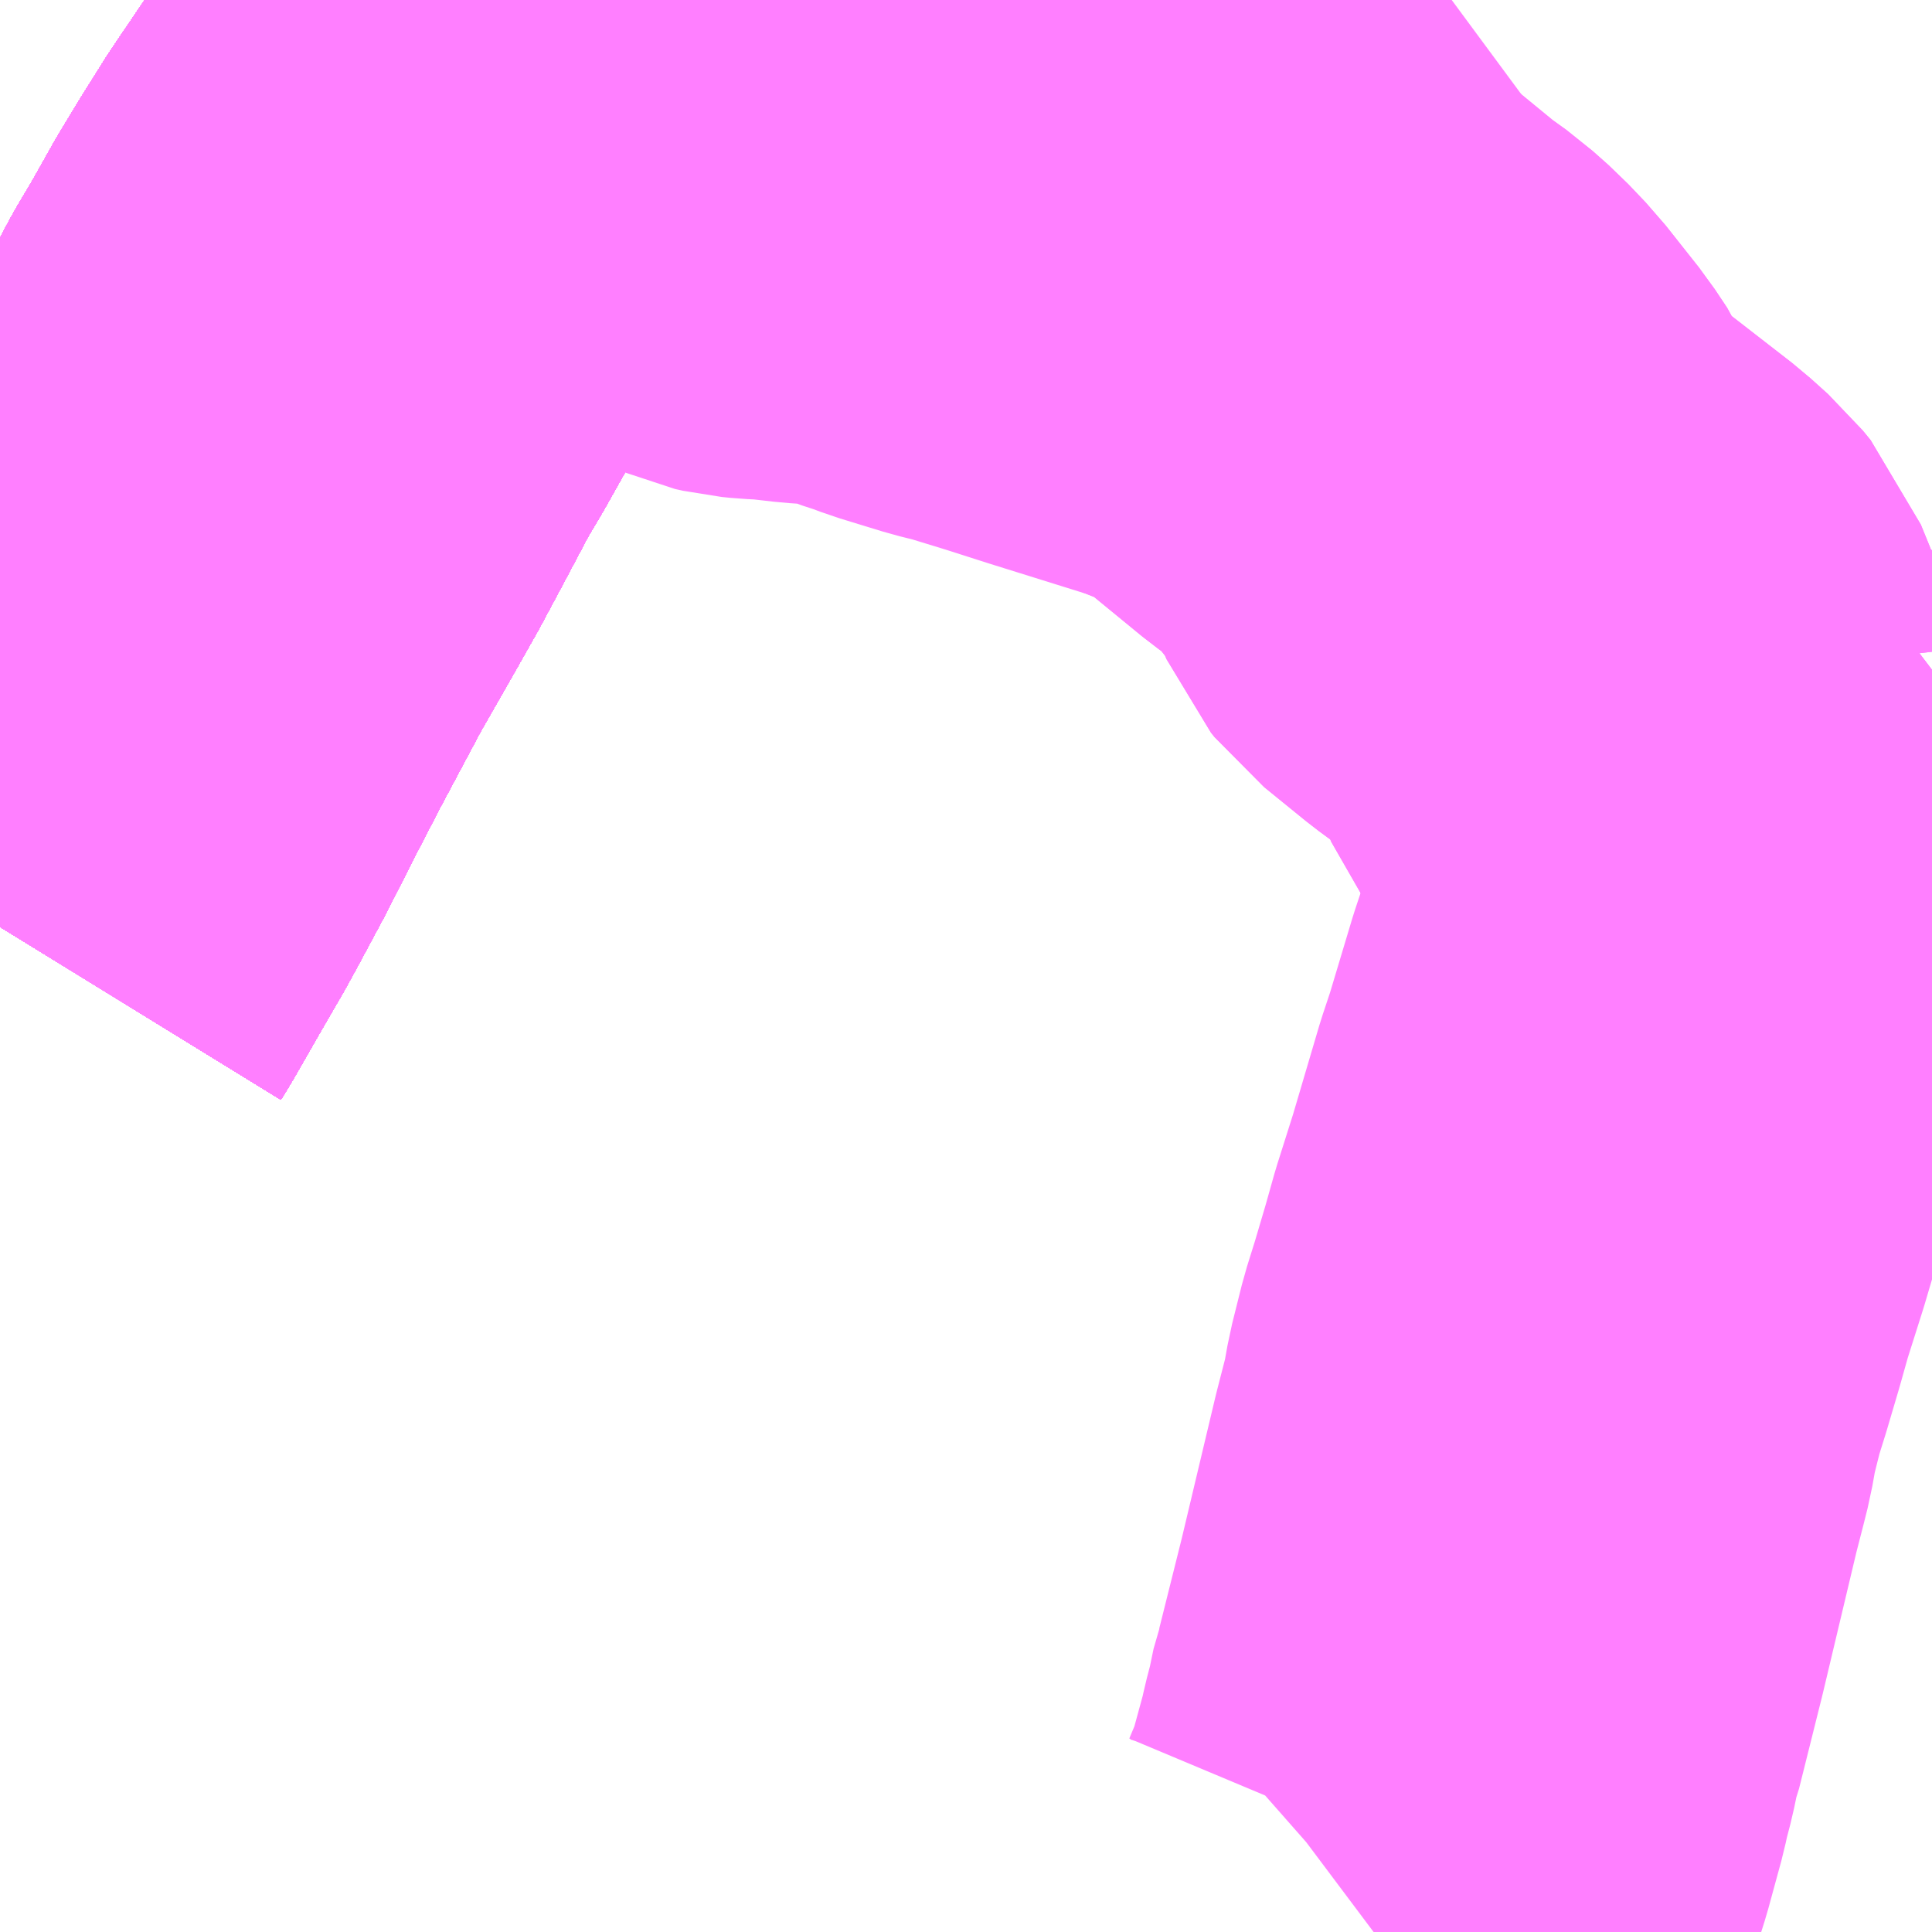 <?xml version="1.0" encoding="UTF-8"?>
<svg  xmlns="http://www.w3.org/2000/svg" xmlns:xlink="http://www.w3.org/1999/xlink" xmlns:go="http://purl.org/svgmap/profile" property="N07_001,N07_002,N07_003,N07_004,N07_005,N07_006,N07_007" viewBox="14007.568 -3704.59 2.197 2.197" go:dataArea="14007.568359375 -3704.58984375 2.197265625 2.197265625" >
<globalCoordinateSystem srsName="http://purl.org/crs/84" transform="matrix(100.0,0.0,0.0,-100.0,0.0,0.0)" />
<defs>
 <g id="p0" >
  <circle cx="0.0" cy="0.0" r="3" stroke="green" stroke-width="0.75" vector-effect="non-scaling-stroke" />
 </g>
</defs>
<g fill="none" fill-rule="evenodd" stroke="#FF00FF" stroke-width="0.75" opacity="0.5" vector-effect="non-scaling-stroke" stroke-linejoin="bevel" >
<path content="1,JRバス東北（株）,あぶくま号,4.0,4.0,4.0," xlink:title="1" d="M14007.568,-3703.536L14007.576,-3703.549L14007.611,-3703.61L14007.633,-3703.648L14007.644,-3703.668L14007.674,-3703.724L14007.708,-3703.791L14007.737,-3703.847L14007.786,-3703.939L14007.826,-3704.009L14007.852,-3704.055L14007.875,-3704.098L14007.91,-3704.164L14007.929,-3704.196L14007.956,-3704.244L14007.979,-3704.282L14008.006,-3704.325L14008.05,-3704.39L14008.086,-3704.442L14008.115,-3704.481L14008.147,-3704.521L14008.176,-3704.557L14008.194,-3704.579L14008.203,-3704.59"/>
<path content="1,JRバス東北（株）,ドリームさくらんぼ号,1.0,1.0,1.0," xlink:title="1" d="M14007.568,-3703.536L14007.576,-3703.549L14007.611,-3703.61L14007.633,-3703.648L14007.644,-3703.668L14007.674,-3703.724L14007.708,-3703.791L14007.737,-3703.847L14007.786,-3703.939L14007.826,-3704.009L14007.852,-3704.055L14007.875,-3704.098L14007.91,-3704.164L14007.929,-3704.196L14007.956,-3704.244L14007.979,-3704.282L14008.006,-3704.325L14008.05,-3704.39L14008.086,-3704.442L14008.115,-3704.481L14008.147,-3704.521L14008.176,-3704.557L14008.194,-3704.579L14008.203,-3704.59"/>
<path content="1,JRバス東北（株）,ドリームふくしま・横浜号,1.0,1.0,1.0," xlink:title="1" d="M14007.568,-3703.536L14007.576,-3703.549L14007.611,-3703.61L14007.633,-3703.648L14007.644,-3703.668L14007.674,-3703.724L14007.708,-3703.791L14007.737,-3703.847L14007.786,-3703.939L14007.826,-3704.009L14007.852,-3704.055L14007.875,-3704.098L14007.91,-3704.164L14007.929,-3704.196L14007.956,-3704.244L14007.979,-3704.282L14008.006,-3704.325L14008.05,-3704.39L14008.086,-3704.442L14008.115,-3704.481L14008.147,-3704.521L14008.176,-3704.557L14008.194,-3704.579L14008.203,-3704.59"/>
<path content="1,JRバス東北（株）,ドリームササニシキ号,1.0,1.0,1.0," xlink:title="1" d="M14008.203,-3704.59L14008.194,-3704.579L14008.176,-3704.557L14008.147,-3704.521L14008.115,-3704.481L14008.086,-3704.442L14008.05,-3704.39L14008.006,-3704.325L14007.979,-3704.282L14007.956,-3704.244L14007.929,-3704.196L14007.91,-3704.164L14007.875,-3704.098L14007.852,-3704.055L14007.826,-3704.009L14007.786,-3703.939L14007.737,-3703.847L14007.708,-3703.791L14007.674,-3703.724L14007.644,-3703.668L14007.633,-3703.648L14007.611,-3703.61L14007.576,-3703.549L14007.568,-3703.536"/>
<path content="1,JRバス東北（株）,ドリーム政宗号,1.0,1.0,1.0," xlink:title="1" d="M14007.568,-3703.536L14007.576,-3703.549L14007.611,-3703.61L14007.633,-3703.648L14007.644,-3703.668L14007.674,-3703.724L14007.708,-3703.791L14007.737,-3703.847L14007.786,-3703.939L14007.826,-3704.009L14007.852,-3704.055L14007.875,-3704.098L14007.91,-3704.164L14007.929,-3704.196L14007.956,-3704.244L14007.979,-3704.282L14008.006,-3704.325L14008.05,-3704.39L14008.086,-3704.442L14008.115,-3704.481L14008.147,-3704.521L14008.176,-3704.557L14008.194,-3704.579L14008.203,-3704.59"/>
<path content="1,JRバス東北（株）,ドリーム横浜・仙台号,1.0,1.0,1.0," xlink:title="1" d="M14007.568,-3703.536L14007.576,-3703.549L14007.611,-3703.61L14007.633,-3703.648L14007.644,-3703.668L14007.674,-3703.724L14007.708,-3703.791L14007.737,-3703.847L14007.786,-3703.939L14007.826,-3704.009L14007.852,-3704.055L14007.875,-3704.098L14007.91,-3704.164L14007.929,-3704.196L14007.956,-3704.244L14007.979,-3704.282L14008.006,-3704.325L14008.05,-3704.39L14008.086,-3704.442L14008.115,-3704.481L14008.147,-3704.521L14008.176,-3704.557L14008.194,-3704.579L14008.203,-3704.59"/>
<path content="1,JRバス東北（株）,ドリーム盛岡・らくちん号,2.2,3.0,3.0," xlink:title="1" d="M14007.568,-3703.536L14007.576,-3703.549L14007.611,-3703.61L14007.633,-3703.648L14007.644,-3703.668L14007.674,-3703.724L14007.708,-3703.791L14007.737,-3703.847L14007.786,-3703.939L14007.826,-3704.009L14007.852,-3704.055L14007.875,-3704.098L14007.91,-3704.164L14007.929,-3704.196L14007.956,-3704.244L14007.979,-3704.282L14008.006,-3704.325L14008.05,-3704.39L14008.086,-3704.442L14008.115,-3704.481L14008.147,-3704.521L14008.176,-3704.557L14008.194,-3704.579L14008.203,-3704.59"/>
<path content="1,JRバス東北（株）,ドリーム秋田・横浜号,1.0,1.0,1.0," xlink:title="1" d="M14008.203,-3704.59L14008.194,-3704.579L14008.176,-3704.557L14008.147,-3704.521L14008.115,-3704.481L14008.086,-3704.442L14008.05,-3704.39L14008.006,-3704.325L14007.979,-3704.282L14007.956,-3704.244L14007.929,-3704.196L14007.91,-3704.164L14007.875,-3704.098L14007.852,-3704.055L14007.826,-3704.009L14007.786,-3703.939L14007.737,-3703.847L14007.708,-3703.791L14007.674,-3703.724L14007.644,-3703.668L14007.633,-3703.648L14007.611,-3703.61L14007.576,-3703.549L14007.568,-3703.536"/>
<path content="1,JRバス東北（株）,ドリーム鳥海号,1.0,1.0,1.0," xlink:title="1" d="M14007.568,-3703.536L14007.576,-3703.549L14007.611,-3703.61L14007.633,-3703.648L14007.644,-3703.668L14007.674,-3703.724L14007.708,-3703.791L14007.737,-3703.847L14007.786,-3703.939L14007.826,-3704.009L14007.852,-3704.055L14007.875,-3704.098L14007.91,-3704.164L14007.929,-3704.196L14007.956,-3704.244L14007.979,-3704.282L14008.006,-3704.325L14008.05,-3704.39L14008.086,-3704.442L14008.115,-3704.481L14008.147,-3704.521L14008.176,-3704.557L14008.194,-3704.579L14008.203,-3704.59"/>
<path content="1,JRバス東北（株）,ラ・フォーレ号,1.0,1.0,1.0," xlink:title="1" d="M14007.568,-3703.536L14007.576,-3703.549L14007.611,-3703.61L14007.633,-3703.648L14007.644,-3703.668L14007.674,-3703.724L14007.708,-3703.791L14007.737,-3703.847L14007.786,-3703.939L14007.826,-3704.009L14007.852,-3704.055L14007.875,-3704.098L14007.91,-3704.164L14007.929,-3704.196L14007.956,-3704.244L14007.979,-3704.282L14008.006,-3704.325L14008.05,-3704.39L14008.086,-3704.442L14008.115,-3704.481L14008.147,-3704.521L14008.176,-3704.557L14008.194,-3704.579L14008.203,-3704.59"/>
<path content="1,JRバス東北（株）,仙台・新宿号,2.0,2.0,2.0," xlink:title="1" d="M14007.568,-3703.536L14007.576,-3703.549L14007.611,-3703.61L14007.633,-3703.648L14007.644,-3703.668L14007.674,-3703.724L14007.708,-3703.791L14007.737,-3703.847L14007.786,-3703.939L14007.826,-3704.009L14007.852,-3704.055L14007.875,-3704.098L14007.91,-3704.164L14007.929,-3704.196L14007.956,-3704.244L14007.979,-3704.282L14008.006,-3704.325L14008.05,-3704.39L14008.086,-3704.442L14008.115,-3704.481L14008.147,-3704.521L14008.176,-3704.557L14008.194,-3704.579L14008.203,-3704.59"/>
<path content="1,JRバス関東（株）,あぶくま号,4.0,4.0,4.0," xlink:title="1" d="M14007.568,-3703.536L14007.576,-3703.549L14007.611,-3703.61L14007.633,-3703.648L14007.644,-3703.668L14007.674,-3703.724L14007.708,-3703.791L14007.737,-3703.847L14007.786,-3703.939L14007.826,-3704.009L14007.852,-3704.055L14007.875,-3704.098L14007.91,-3704.164L14007.929,-3704.196L14007.956,-3704.244L14007.979,-3704.282L14008.006,-3704.325L14008.05,-3704.39L14008.086,-3704.442L14008.115,-3704.481L14008.147,-3704.521L14008.176,-3704.557L14008.194,-3704.579L14008.203,-3704.59"/>
<path content="1,JRバス関東（株）,ドリーム盛岡号,2.2,3.0,3.0," xlink:title="1" d="M14007.568,-3703.536L14007.576,-3703.549L14007.611,-3703.61L14007.633,-3703.648L14007.644,-3703.668L14007.674,-3703.724L14007.708,-3703.791L14007.737,-3703.847L14007.786,-3703.939L14007.826,-3704.009L14007.852,-3704.055L14007.875,-3704.098L14007.91,-3704.164L14007.929,-3704.196L14007.956,-3704.244L14007.979,-3704.282L14008.006,-3704.325L14008.05,-3704.39L14008.086,-3704.442L14008.115,-3704.481L14008.147,-3704.521L14008.176,-3704.557L14008.194,-3704.579L14008.203,-3704.59"/>
<path content="1,JRバス関東（株）,夢街道会津号,6.0,6.0,6.0," xlink:title="1" d="M14007.568,-3703.536L14007.576,-3703.549L14007.611,-3703.61L14007.633,-3703.648L14007.644,-3703.668L14007.674,-3703.724L14007.708,-3703.791L14007.737,-3703.847L14007.786,-3703.939L14007.826,-3704.009L14007.852,-3704.055L14007.875,-3704.098L14007.91,-3704.164L14007.929,-3704.196L14007.956,-3704.244L14007.979,-3704.282L14008.006,-3704.325L14008.05,-3704.39L14008.086,-3704.442L14008.115,-3704.481L14008.147,-3704.521L14008.176,-3704.557L14008.194,-3704.579L14008.203,-3704.59"/>
<path content="1,京浜急行バス（株）,ノクターン号,3.4,4.0,4.0," xlink:title="1" d="M14007.568,-3703.536L14007.576,-3703.549L14007.611,-3703.61L14007.633,-3703.648L14007.644,-3703.668L14007.674,-3703.724L14007.708,-3703.791L14007.737,-3703.847L14007.786,-3703.939L14007.826,-3704.009L14007.852,-3704.055L14007.875,-3704.098L14007.91,-3704.164L14007.929,-3704.196L14007.956,-3704.244L14007.979,-3704.282L14008.006,-3704.325L14008.05,-3704.39L14008.086,-3704.442L14008.115,-3704.481L14008.147,-3704.521L14008.176,-3704.557L14008.194,-3704.579L14008.203,-3704.59"/>
<path content="1,京浜急行バス（株）,ビーム号,1.0,1.0,1.0," xlink:title="1" d="M14008.203,-3704.59L14008.194,-3704.579L14008.176,-3704.557L14008.147,-3704.521L14008.115,-3704.481L14008.086,-3704.442L14008.05,-3704.39L14008.006,-3704.325L14007.979,-3704.282L14007.956,-3704.244L14007.929,-3704.196L14007.91,-3704.164L14007.875,-3704.098L14007.852,-3704.055L14007.826,-3704.009L14007.786,-3703.939L14007.737,-3703.847L14007.708,-3703.791L14007.674,-3703.724L14007.644,-3703.668L14007.633,-3703.648L14007.611,-3703.61L14007.576,-3703.549L14007.568,-3703.536"/>
<path content="1,京王バス南（株）,新宿・渋谷～仙台・石巻線,1.0,1.0,1.0," xlink:title="1" d="M14007.568,-3703.536L14007.576,-3703.549L14007.611,-3703.61L14007.633,-3703.648L14007.644,-3703.668L14007.674,-3703.724L14007.708,-3703.791L14007.737,-3703.847L14007.786,-3703.939L14007.826,-3704.009L14007.852,-3704.055L14007.875,-3704.098L14007.91,-3704.164L14007.929,-3704.196L14007.956,-3704.244L14007.979,-3704.282L14008.006,-3704.325L14008.05,-3704.39L14008.086,-3704.442L14008.115,-3704.481L14008.147,-3704.521L14008.176,-3704.557L14008.194,-3704.579L14008.203,-3704.59"/>
<path content="1,会津乗合自動車,夢街道会津号,5.0,5.0,5.0," xlink:title="1" d="M14007.568,-3703.536L14007.576,-3703.549L14007.611,-3703.61L14007.633,-3703.648L14007.644,-3703.668L14007.674,-3703.724L14007.708,-3703.791L14007.737,-3703.847L14007.786,-3703.939L14007.826,-3704.009L14007.852,-3704.055L14007.875,-3704.098L14007.91,-3704.164L14007.929,-3704.196L14007.956,-3704.244L14007.979,-3704.282L14008.006,-3704.325L14008.05,-3704.39L14008.086,-3704.442L14008.115,-3704.481L14008.147,-3704.521L14008.176,-3704.557L14008.194,-3704.579L14008.203,-3704.59"/>
<path content="1,十和田観光電鉄（株）,シリウス号,1.0,1.0,1.0," xlink:title="1" d="M14008.203,-3704.59L14008.194,-3704.579L14008.176,-3704.557L14008.147,-3704.521L14008.115,-3704.481L14008.086,-3704.442L14008.05,-3704.39L14008.006,-3704.325L14007.979,-3704.282L14007.956,-3704.244L14007.929,-3704.196L14007.91,-3704.164L14007.875,-3704.098L14007.852,-3704.055L14007.826,-3704.009L14007.786,-3703.939L14007.737,-3703.847L14007.708,-3703.791L14007.674,-3703.724L14007.644,-3703.668L14007.633,-3703.648L14007.611,-3703.61L14007.576,-3703.549L14007.568,-3703.536"/>
<path content="1,千葉交通,福島・郡山～成田空港線,2.0,2.0,2.0," xlink:title="1" d="M14008.203,-3704.59L14008.194,-3704.579L14008.176,-3704.557L14008.147,-3704.521L14008.115,-3704.481L14008.086,-3704.442L14008.05,-3704.39L14008.006,-3704.325L14007.979,-3704.282L14007.956,-3704.244L14007.929,-3704.196L14007.91,-3704.164L14007.875,-3704.098L14007.852,-3704.055L14007.826,-3704.009L14007.786,-3703.939L14007.737,-3703.847L14007.708,-3703.791L14007.674,-3703.724L14007.644,-3703.668L14007.633,-3703.648L14007.611,-3703.61L14007.576,-3703.549L14007.568,-3703.536"/>
<path content="1,名鉄バス（株）,名古屋～仙台,1.0,1.0,1.0," xlink:title="1" d="M14008.203,-3704.59L14008.176,-3704.557L14008.147,-3704.521L14008.115,-3704.481L14008.086,-3704.442L14008.05,-3704.39L14008.006,-3704.325L14007.979,-3704.282L14007.956,-3704.244L14007.929,-3704.196L14007.91,-3704.164L14007.875,-3704.098L14007.852,-3704.055L14007.826,-3704.009L14007.786,-3703.939L14007.737,-3703.847L14007.708,-3703.791L14007.674,-3703.724L14007.644,-3703.668L14007.633,-3703.648L14007.611,-3703.61L14007.576,-3703.549L14007.568,-3703.536"/>
<path content="1,国際興業（株）,けせんライナー,1.0,1.0,1.0," xlink:title="1" d="M14007.568,-3703.536L14007.576,-3703.549L14007.611,-3703.61L14007.633,-3703.648L14007.644,-3703.668L14007.674,-3703.724L14007.708,-3703.791L14007.737,-3703.847L14007.786,-3703.939L14007.826,-3704.009L14007.852,-3704.055L14007.875,-3704.098L14007.91,-3704.164L14007.929,-3704.196L14007.956,-3704.244L14007.979,-3704.282L14008.006,-3704.325L14008.05,-3704.39L14008.086,-3704.442L14008.115,-3704.481L14008.147,-3704.521L14008.176,-3704.557L14008.194,-3704.579L14008.203,-3704.59"/>
<path content="1,国際興業（株）,イーハトープ号,1.0,1.0,1.0," xlink:title="1" d="M14007.568,-3703.536L14007.576,-3703.549L14007.611,-3703.61L14007.633,-3703.648L14007.644,-3703.668L14007.674,-3703.724L14007.708,-3703.791L14007.737,-3703.847L14007.786,-3703.939L14007.826,-3704.009L14007.852,-3704.055L14007.875,-3704.098L14007.91,-3704.164L14007.929,-3704.196L14007.956,-3704.244L14007.979,-3704.282L14008.006,-3704.325L14008.05,-3704.39L14008.086,-3704.442L14008.115,-3704.481L14008.147,-3704.521L14008.176,-3704.557L14008.194,-3704.579L14008.203,-3704.59"/>
<path content="1,国際興業（株）,シリウス号,1.0,1.0,1.0," xlink:title="1" d="M14007.568,-3703.536L14007.576,-3703.549L14007.611,-3703.61L14007.633,-3703.648L14007.644,-3703.668L14007.674,-3703.724L14007.708,-3703.791L14007.737,-3703.847L14007.786,-3703.939L14007.826,-3704.009L14007.852,-3704.055L14007.875,-3704.098L14007.91,-3704.164L14007.929,-3704.196L14007.956,-3704.244L14007.979,-3704.282L14008.006,-3704.325L14008.05,-3704.39L14008.086,-3704.442L14008.115,-3704.481L14008.147,-3704.521L14008.176,-3704.557L14008.194,-3704.579L14008.203,-3704.59"/>
<path content="1,国際興業（株）,ジュピター号,1.0,1.0,1.0," xlink:title="1" d="M14007.568,-3703.536L14007.576,-3703.549L14007.611,-3703.61L14007.633,-3703.648L14007.644,-3703.668L14007.674,-3703.724L14007.708,-3703.791L14007.737,-3703.847L14007.786,-3703.939L14007.826,-3704.009L14007.852,-3704.055L14007.875,-3704.098L14007.91,-3704.164L14007.929,-3704.196L14007.956,-3704.244L14007.979,-3704.282L14008.006,-3704.325L14008.05,-3704.39L14008.086,-3704.442L14008.115,-3704.481L14008.147,-3704.521L14008.176,-3704.557L14008.194,-3704.579L14008.203,-3704.59"/>
<path content="1,国際興業（株）,ドリーム盛岡（らくちん）号,2.2,3.0,3.0," xlink:title="1" d="M14007.568,-3703.536L14007.576,-3703.549L14007.611,-3703.61L14007.633,-3703.648L14007.644,-3703.668L14007.674,-3703.724L14007.708,-3703.791L14007.737,-3703.847L14007.786,-3703.939L14007.826,-3704.009L14007.852,-3704.055L14007.875,-3704.098L14007.91,-3704.164L14007.929,-3704.196L14007.956,-3704.244L14007.979,-3704.282L14008.006,-3704.325L14008.05,-3704.39L14008.086,-3704.442L14008.115,-3704.481L14008.147,-3704.521L14008.176,-3704.557L14008.194,-3704.579L14008.203,-3704.59"/>
<path content="1,国際興業（株）,夕陽号,2.0,2.0,2.0," xlink:title="1" d="M14007.568,-3703.536L14007.576,-3703.549L14007.611,-3703.61L14007.633,-3703.648L14007.644,-3703.668L14007.674,-3703.724L14007.708,-3703.791L14007.737,-3703.847L14007.786,-3703.939L14007.826,-3704.009L14007.852,-3704.055L14007.875,-3704.098L14007.91,-3704.164L14007.929,-3704.196L14007.956,-3704.244L14007.979,-3704.282L14008.006,-3704.325L14008.05,-3704.39L14008.086,-3704.442L14008.115,-3704.481L14008.147,-3704.521L14008.176,-3704.557L14008.194,-3704.579L14008.203,-3704.59"/>
<path content="1,国際興業（株）,遠野・釜石号,1.0,1.0,1.0," xlink:title="1" d="M14007.568,-3703.536L14007.576,-3703.549L14007.611,-3703.61L14007.633,-3703.648L14007.644,-3703.668L14007.674,-3703.724L14007.708,-3703.791L14007.737,-3703.847L14007.786,-3703.939L14007.826,-3704.009L14007.852,-3704.055L14007.875,-3704.098L14007.91,-3704.164L14007.929,-3704.196L14007.956,-3704.244L14007.979,-3704.282L14008.006,-3704.325L14008.05,-3704.39L14008.086,-3704.442L14008.115,-3704.481L14008.147,-3704.521L14008.176,-3704.557L14008.194,-3704.579L14008.203,-3704.59"/>
<path content="1,宮城交通（株）,仙台～名古屋線,1.0,1.0,1.0," xlink:title="1" d="M14007.568,-3703.536L14007.576,-3703.549L14007.611,-3703.61L14007.633,-3703.648L14007.644,-3703.668L14007.674,-3703.724L14007.708,-3703.791L14007.737,-3703.847L14007.786,-3703.939L14007.826,-3704.009L14007.852,-3704.055L14007.875,-3704.098L14007.91,-3704.164L14007.929,-3704.196L14007.956,-3704.244L14007.979,-3704.282L14008.006,-3704.325L14008.05,-3704.39L14008.086,-3704.442L14008.115,-3704.481L14008.147,-3704.521L14008.176,-3704.557L14008.194,-3704.579L14008.203,-3704.59"/>
<path content="1,宮城交通（株）,仙台～大阪線,1.0,1.0,1.0," xlink:title="1" d="M14008.203,-3704.59L14008.194,-3704.579L14008.176,-3704.557L14008.147,-3704.521L14008.115,-3704.481L14008.086,-3704.442L14008.05,-3704.39L14008.006,-3704.325L14007.979,-3704.282L14007.956,-3704.244L14007.929,-3704.196L14007.91,-3704.164L14007.875,-3704.098L14007.852,-3704.055L14007.826,-3704.009L14007.786,-3703.939L14007.737,-3703.847L14007.708,-3703.791L14007.674,-3703.724L14007.644,-3703.668L14007.633,-3703.648L14007.611,-3703.61L14007.576,-3703.549L14007.568,-3703.536"/>
<path content="1,宮城交通（株）,広瀬ライナー,1.0,1.0,1.0," xlink:title="1" d="M14007.568,-3703.536L14007.576,-3703.549L14007.611,-3703.61L14007.633,-3703.648L14007.644,-3703.668L14007.674,-3703.724L14007.708,-3703.791L14007.737,-3703.847L14007.786,-3703.939L14007.826,-3704.009L14007.852,-3704.055L14007.875,-3704.098L14007.91,-3704.164L14007.929,-3704.196L14007.956,-3704.244L14007.979,-3704.282L14008.006,-3704.325L14008.05,-3704.39L14008.086,-3704.442L14008.115,-3704.481L14008.147,-3704.521L14008.176,-3704.557L14008.194,-3704.579L14008.203,-3704.59"/>
<path content="1,小田急シティバス（株）,フローラ号,1.0,1.0,1.0," xlink:title="1" d="M14007.568,-3703.536L14007.576,-3703.549L14007.611,-3703.61L14007.633,-3703.648L14007.644,-3703.668L14007.674,-3703.724L14007.708,-3703.791L14007.737,-3703.847L14007.786,-3703.939L14007.826,-3704.009L14007.852,-3704.055L14007.875,-3704.098L14007.91,-3704.164L14007.929,-3704.196L14007.956,-3704.244L14007.979,-3704.282L14008.006,-3704.325L14008.05,-3704.39L14008.086,-3704.442L14008.115,-3704.481L14008.147,-3704.521L14008.176,-3704.557L14008.194,-3704.579L14008.203,-3704.59"/>
<path content="1,小田急バス（株）,フローラ号,1.0,1.0,1.0," xlink:title="1" d="M14007.568,-3703.536L14007.576,-3703.549L14007.611,-3703.61L14007.633,-3703.648L14007.644,-3703.668L14007.674,-3703.724L14007.708,-3703.791L14007.737,-3703.847L14007.786,-3703.939L14007.826,-3704.009L14007.852,-3704.055L14007.875,-3704.098L14007.91,-3704.164L14007.929,-3704.196L14007.956,-3704.244L14007.979,-3704.282L14008.006,-3704.325L14008.05,-3704.39L14008.086,-3704.442L14008.115,-3704.481L14008.147,-3704.521L14008.176,-3704.557L14008.194,-3704.579L14008.203,-3704.59"/>
<path content="1,山交バス（株）,TOKYOサンライズ,1.0,1.0,1.0," xlink:title="1" d="M14007.568,-3703.536L14007.576,-3703.549L14007.611,-3703.61L14007.633,-3703.648L14007.644,-3703.668L14007.674,-3703.724L14007.708,-3703.791L14007.737,-3703.847L14007.786,-3703.939L14007.826,-3704.009L14007.852,-3704.055L14007.875,-3704.098L14007.91,-3704.164L14007.929,-3704.196L14007.956,-3704.244L14007.979,-3704.282L14008.006,-3704.325L14008.05,-3704.39L14008.086,-3704.442L14008.115,-3704.481L14008.147,-3704.521L14008.176,-3704.557L14008.194,-3704.579L14008.203,-3704.59"/>
<path content="1,岩手県交通（株）,けせんライナー,1.0,1.0,1.0," xlink:title="1" d="M14007.568,-3703.536L14007.576,-3703.549L14007.611,-3703.61L14007.633,-3703.648L14007.644,-3703.668L14007.674,-3703.724L14007.708,-3703.791L14007.737,-3703.847L14007.786,-3703.939L14007.826,-3704.009L14007.852,-3704.055L14007.875,-3704.098L14007.91,-3704.164L14007.929,-3704.196L14007.956,-3704.244L14007.979,-3704.282L14008.006,-3704.325L14008.05,-3704.39L14008.086,-3704.442L14008.115,-3704.481L14008.147,-3704.521L14008.176,-3704.557L14008.194,-3704.579L14008.203,-3704.59"/>
<path content="1,岩手県交通（株）,イーハトーブ号,1.0,1.0,1.0," xlink:title="1" d="M14007.568,-3703.536L14007.576,-3703.549L14007.611,-3703.61L14007.633,-3703.648L14007.644,-3703.668L14007.674,-3703.724L14007.708,-3703.791L14007.737,-3703.847L14007.786,-3703.939L14007.826,-3704.009L14007.852,-3704.055L14007.875,-3704.098L14007.91,-3704.164L14007.929,-3704.196L14007.956,-3704.244L14007.979,-3704.282L14008.006,-3704.325L14008.05,-3704.39L14008.086,-3704.442L14008.115,-3704.481L14008.147,-3704.521L14008.176,-3704.557L14008.194,-3704.579L14008.203,-3704.59"/>
<path content="1,岩手県交通（株）,ドリーム盛岡（らくちん）号,2.3,3.0,3.0," xlink:title="1" d="M14007.568,-3703.536L14007.576,-3703.549L14007.611,-3703.61L14007.633,-3703.648L14007.644,-3703.668L14007.674,-3703.724L14007.708,-3703.791L14007.737,-3703.847L14007.786,-3703.939L14007.826,-3704.009L14007.852,-3704.055L14007.875,-3704.098L14007.91,-3704.164L14007.929,-3704.196L14007.956,-3704.244L14007.979,-3704.282L14008.006,-3704.325L14008.05,-3704.39L14008.086,-3704.442L14008.115,-3704.481L14008.147,-3704.521L14008.176,-3704.557L14008.194,-3704.579L14008.203,-3704.59"/>
<path content="1,岩手県交通（株）,盛岡・横浜線,1.0,1.0,1.0," xlink:title="1" d="M14007.568,-3703.536L14007.576,-3703.549L14007.611,-3703.61L14007.633,-3703.648L14007.644,-3703.668L14007.674,-3703.724L14007.708,-3703.791L14007.737,-3703.847L14007.786,-3703.939L14007.826,-3704.009L14007.852,-3704.055L14007.875,-3704.098L14007.91,-3704.164L14007.929,-3704.196L14007.956,-3704.244L14007.979,-3704.282L14008.006,-3704.325L14008.05,-3704.39L14008.086,-3704.442L14008.115,-3704.481L14008.147,-3704.521L14008.176,-3704.557L14008.194,-3704.579L14008.203,-3704.59"/>
<path content="1,岩手県交通（株）,遠野・釜石号,1.0,1.0,1.0," xlink:title="1" d="M14007.568,-3703.536L14007.576,-3703.549L14007.611,-3703.61L14007.633,-3703.648L14007.644,-3703.668L14007.674,-3703.724L14007.708,-3703.791L14007.737,-3703.847L14007.786,-3703.939L14007.826,-3704.009L14007.852,-3704.055L14007.875,-3704.098L14007.91,-3704.164L14007.929,-3704.196L14007.956,-3704.244L14007.979,-3704.282L14008.006,-3704.325L14008.05,-3704.39L14008.086,-3704.442L14008.115,-3704.481L14008.147,-3704.521L14008.176,-3704.557L14008.194,-3704.579L14008.203,-3704.59"/>
<path content="1,岩手県北自動車（株）,BEAM-1　宮古・盛岡南⇔浜松町・品川,1.0,1.0,1.0," xlink:title="1" d="M14007.568,-3703.536L14007.576,-3703.549L14007.611,-3703.61L14007.633,-3703.648L14007.644,-3703.668L14007.674,-3703.724L14007.708,-3703.791L14007.737,-3703.847L14007.786,-3703.939L14007.826,-3704.009L14007.852,-3704.055L14007.875,-3704.098L14007.91,-3704.164L14007.929,-3704.196L14007.956,-3704.244L14007.979,-3704.282L14008.006,-3704.325L14008.05,-3704.39L14008.086,-3704.442L14008.115,-3704.481L14008.147,-3704.521L14008.176,-3704.557L14008.194,-3704.579L14008.203,-3704.59"/>
<path content="1,庄内交通（株）,高速バス　上野・秋葉原・東京,1.0,1.0,1.0," xlink:title="1" d="M14007.568,-3703.536L14007.576,-3703.549L14007.611,-3703.61L14007.633,-3703.648L14007.644,-3703.668L14007.674,-3703.724L14007.708,-3703.791L14007.737,-3703.847L14007.786,-3703.939L14007.826,-3704.009L14007.852,-3704.055L14007.875,-3704.098L14007.91,-3704.164L14007.929,-3704.196L14007.956,-3704.244L14007.979,-3704.282L14008.006,-3704.325L14008.05,-3704.39L14008.086,-3704.442L14008.115,-3704.481L14008.147,-3704.521L14008.176,-3704.557L14008.194,-3704.579L14008.203,-3704.59"/>
<path content="1,庄内交通（株）,高速バス　酒田・鶴岡⇔大宮・池袋・渋谷,1.0,1.0,1.0," xlink:title="1" d="M14007.568,-3703.536L14007.576,-3703.549L14007.611,-3703.61L14007.633,-3703.648L14007.644,-3703.668L14007.674,-3703.724L14007.708,-3703.791L14007.737,-3703.847L14007.786,-3703.939L14007.826,-3704.009L14007.852,-3704.055L14007.875,-3704.098L14007.91,-3704.164L14007.929,-3704.196L14007.956,-3704.244L14007.979,-3704.282L14008.006,-3704.325L14008.05,-3704.39L14008.086,-3704.442L14008.115,-3704.481L14008.147,-3704.521L14008.176,-3704.557L14008.194,-3704.579L14008.203,-3704.59"/>
<path content="1,弘南バス（株）,アップル号,1.0,1.0,1.0," xlink:title="1" d="M14008.203,-3704.59L14008.194,-3704.579L14008.176,-3704.557L14008.147,-3704.521L14008.115,-3704.481L14008.086,-3704.442L14008.05,-3704.39L14008.006,-3704.325L14007.979,-3704.282L14007.956,-3704.244L14007.929,-3704.196L14007.91,-3704.164L14007.875,-3704.098L14007.852,-3704.055L14007.826,-3704.009L14007.786,-3703.939L14007.737,-3703.847L14007.708,-3703.791L14007.674,-3703.724L14007.644,-3703.668L14007.633,-3703.648L14007.611,-3703.61L14007.576,-3703.549L14007.568,-3703.536"/>
<path content="1,弘南バス（株）,スカイ号,1.0,1.0,1.0," xlink:title="1" d="M14008.203,-3704.59L14008.194,-3704.579L14008.176,-3704.557L14008.147,-3704.521L14008.115,-3704.481L14008.086,-3704.442L14008.05,-3704.39L14008.006,-3704.325L14007.979,-3704.282L14007.956,-3704.244L14007.929,-3704.196L14007.91,-3704.164L14007.875,-3704.098L14007.852,-3704.055L14007.826,-3704.009L14007.786,-3703.939L14007.737,-3703.847L14007.708,-3703.791L14007.674,-3703.724L14007.644,-3703.668L14007.633,-3703.648L14007.611,-3703.61L14007.576,-3703.549L14007.568,-3703.536"/>
<path content="1,弘南バス（株）,ノクターン号,1.0,1.0,1.0," xlink:title="1" d="M14008.203,-3704.59L14008.194,-3704.579L14008.176,-3704.557L14008.147,-3704.521L14008.115,-3704.481L14008.086,-3704.442L14008.05,-3704.39L14008.006,-3704.325L14007.979,-3704.282L14007.956,-3704.244L14007.929,-3704.196L14007.91,-3704.164L14007.875,-3704.098L14007.852,-3704.055L14007.826,-3704.009L14007.786,-3703.939L14007.737,-3703.847L14007.708,-3703.791L14007.674,-3703.724L14007.644,-3703.668L14007.633,-3703.648L14007.611,-3703.61L14007.576,-3703.549L14007.568,-3703.536"/>
<path content="1,弘南バス（株）,パンダ号,3.0,3.0,3.0," xlink:title="1" d="M14008.203,-3704.59L14008.194,-3704.579L14008.176,-3704.557L14008.147,-3704.521L14008.115,-3704.481L14008.086,-3704.442L14008.05,-3704.39L14008.006,-3704.325L14007.979,-3704.282L14007.956,-3704.244L14007.929,-3704.196L14007.91,-3704.164L14007.875,-3704.098L14007.852,-3704.055L14007.826,-3704.009L14007.786,-3703.939L14007.737,-3703.847L14007.708,-3703.791L14007.674,-3703.724L14007.644,-3703.668L14007.633,-3703.648L14007.611,-3703.61L14007.576,-3703.549L14007.568,-3703.536"/>
<path content="1,弘南バス（株）,津軽号,1.0,1.0,1.0," xlink:title="1" d="M14007.568,-3703.536L14007.576,-3703.549L14007.611,-3703.61L14007.633,-3703.648L14007.644,-3703.668L14007.674,-3703.724L14007.708,-3703.791L14007.737,-3703.847L14007.786,-3703.939L14007.826,-3704.009L14007.852,-3704.055L14007.875,-3704.098L14007.91,-3704.164L14007.929,-3704.196L14007.956,-3704.244L14007.979,-3704.282L14008.006,-3704.325L14008.05,-3704.39L14008.086,-3704.442L14008.115,-3704.481L14008.147,-3704.521L14008.176,-3704.557L14008.194,-3704.579L14008.203,-3704.59"/>
<path content="1,日本中央バス（株）,ミリオンライナー,2.0,2.0,2.0," xlink:title="1" d="M14007.568,-3703.536L14007.576,-3703.549L14007.611,-3703.61L14007.633,-3703.648L14007.644,-3703.668L14007.674,-3703.724L14007.708,-3703.791L14007.737,-3703.847L14007.786,-3703.939L14007.826,-3704.009L14007.852,-3704.055L14007.875,-3704.098L14007.91,-3704.164L14007.929,-3704.196L14007.956,-3704.244L14007.979,-3704.282L14008.006,-3704.325L14008.05,-3704.39L14008.086,-3704.442L14008.115,-3704.481L14008.147,-3704.521L14008.176,-3704.557L14008.194,-3704.579L14008.203,-3704.59"/>
<path content="1,日本中央バス（株）,仙台ライナー,1.0,1.0,1.0," xlink:title="1" d="M14007.568,-3703.536L14007.576,-3703.549L14007.611,-3703.61L14007.633,-3703.648L14007.644,-3703.668L14007.674,-3703.724L14007.708,-3703.791L14007.737,-3703.847L14007.786,-3703.939L14007.826,-3704.009L14007.852,-3704.055L14007.875,-3704.098L14007.91,-3704.164L14007.929,-3704.196L14007.956,-3704.244L14007.979,-3704.282L14008.006,-3704.325L14008.05,-3704.39L14008.086,-3704.442L14008.115,-3704.481L14008.147,-3704.521L14008.176,-3704.557L14008.194,-3704.579L14008.203,-3704.59"/>
<path content="1,東北急行バス（株）,TOKYOサンライズ号,1.0,1.0,1.0," xlink:title="1" d="M14007.568,-3703.536L14007.576,-3703.549L14007.611,-3703.61L14007.633,-3703.648L14007.644,-3703.668L14007.674,-3703.724L14007.708,-3703.791L14007.737,-3703.847L14007.786,-3703.939L14007.826,-3704.009L14007.852,-3704.055L14007.875,-3704.098L14007.91,-3704.164L14007.929,-3704.196L14007.956,-3704.244L14007.979,-3704.282L14008.006,-3704.325L14008.05,-3704.39L14008.086,-3704.442L14008.115,-3704.481L14008.147,-3704.521L14008.176,-3704.557L14008.194,-3704.579L14008.203,-3704.59"/>
<path content="1,東北急行バス（株）,エススター号,0.1,0.5,0.0," xlink:title="1" d="M14007.568,-3703.536L14007.576,-3703.549L14007.611,-3703.61L14007.633,-3703.648L14007.644,-3703.668L14007.674,-3703.724L14007.708,-3703.791L14007.737,-3703.847L14007.786,-3703.939L14007.826,-3704.009L14007.852,-3704.055L14007.875,-3704.098L14007.91,-3704.164L14007.929,-3704.196L14007.956,-3704.244L14007.979,-3704.282L14008.006,-3704.325L14008.05,-3704.39L14008.086,-3704.442L14008.115,-3704.481L14008.147,-3704.521L14008.176,-3704.557L14008.194,-3704.579L14008.203,-3704.59"/>
<path content="1,東北急行バス（株）,スイート号,0.2,1.0,1.0," xlink:title="1" d="M14008.203,-3704.59L14008.194,-3704.579L14008.176,-3704.557L14008.147,-3704.521L14008.115,-3704.481L14008.086,-3704.442L14008.05,-3704.39L14008.006,-3704.325L14007.979,-3704.282L14007.956,-3704.244L14007.929,-3704.196L14007.91,-3704.164L14007.875,-3704.098L14007.852,-3704.055L14007.826,-3704.009L14007.786,-3703.939L14007.737,-3703.847L14007.708,-3703.791L14007.674,-3703.724L14007.644,-3703.668L14007.633,-3703.648L14007.611,-3703.61L14007.576,-3703.549L14007.568,-3703.536"/>
<path content="1,東北急行バス（株）,スーパーレインボー号,0.1,0.0,0.0," xlink:title="1" d="M14007.568,-3703.536L14007.576,-3703.549L14007.611,-3703.61L14007.633,-3703.648L14007.644,-3703.668L14007.674,-3703.724L14007.708,-3703.791L14007.737,-3703.847L14007.786,-3703.939L14007.826,-3704.009L14007.852,-3704.055L14007.875,-3704.098L14007.91,-3704.164L14007.929,-3704.196L14007.956,-3704.244L14007.979,-3704.282L14008.006,-3704.325L14008.05,-3704.39L14008.086,-3704.442L14008.115,-3704.481L14008.147,-3704.521L14008.176,-3704.557L14008.194,-3704.579L14008.203,-3704.59"/>
<path content="1,東北急行バス（株）,ニュースター号,2.0,2.0,2.0," xlink:title="1" d="M14007.568,-3703.536L14007.576,-3703.549L14007.611,-3703.61L14007.633,-3703.648L14007.644,-3703.668L14007.674,-3703.724L14007.708,-3703.791L14007.737,-3703.847L14007.786,-3703.939L14007.826,-3704.009L14007.852,-3704.055L14007.875,-3704.098L14007.91,-3704.164L14007.929,-3704.196L14007.956,-3704.244L14007.979,-3704.282L14008.006,-3704.325L14008.05,-3704.39L14008.086,-3704.442L14008.115,-3704.481L14008.147,-3704.521L14008.176,-3704.557L14008.194,-3704.579L14008.203,-3704.59"/>
<path content="1,東北急行バス（株）,ホリデースター号,0.2,1.0,1.0," xlink:title="1" d="M14007.568,-3703.536L14007.576,-3703.549L14007.611,-3703.61L14007.633,-3703.648L14007.644,-3703.668L14007.674,-3703.724L14007.708,-3703.791L14007.737,-3703.847L14007.786,-3703.939L14007.826,-3704.009L14007.852,-3704.055L14007.875,-3704.098L14007.91,-3704.164L14007.929,-3704.196L14007.956,-3704.244L14007.979,-3704.282L14008.006,-3704.325L14008.05,-3704.39L14008.086,-3704.442L14008.115,-3704.481L14008.147,-3704.521L14008.176,-3704.557L14008.194,-3704.579L14008.203,-3704.59"/>
<path content="1,東北急行バス（株）,レインボー号,1.0,1.0,1.0," xlink:title="1" d="M14007.568,-3703.536L14007.576,-3703.549L14007.611,-3703.61L14007.633,-3703.648L14007.644,-3703.668L14007.674,-3703.724L14007.708,-3703.791L14007.737,-3703.847L14007.786,-3703.939L14007.826,-3704.009L14007.852,-3704.055L14007.875,-3704.098L14007.91,-3704.164L14007.929,-3704.196L14007.956,-3704.244L14007.979,-3704.282L14008.006,-3704.325L14008.05,-3704.39L14008.086,-3704.442L14008.115,-3704.481L14008.147,-3704.521L14008.176,-3704.557L14008.194,-3704.579L14008.203,-3704.59"/>
<path content="1,東武バスセントラル（株）,あだたら号,4.0,4.0,4.0," xlink:title="1" d="M14007.568,-3703.536L14007.576,-3703.549L14007.611,-3703.61L14007.633,-3703.648L14007.644,-3703.668L14007.674,-3703.724L14007.708,-3703.791L14007.737,-3703.847L14007.786,-3703.939L14007.826,-3704.009L14007.852,-3704.055L14007.875,-3704.098L14007.91,-3704.164L14007.929,-3704.196L14007.956,-3704.244L14007.979,-3704.282L14008.006,-3704.325L14008.05,-3704.39L14008.086,-3704.442L14008.115,-3704.481L14008.147,-3704.521L14008.176,-3704.557L14008.194,-3704.579L14008.203,-3704.59"/>
<path content="1,江ノ電バス藤沢,レイク＆ポート号,1.0,1.0,1.0," xlink:title="1" d="M14007.568,-3703.536L14007.576,-3703.549L14007.611,-3703.61L14007.633,-3703.648L14007.644,-3703.668L14007.674,-3703.724L14007.708,-3703.791L14007.737,-3703.847L14007.786,-3703.939L14007.826,-3704.009L14007.852,-3704.055L14007.875,-3704.098L14007.91,-3704.164L14007.929,-3704.196L14007.956,-3704.244L14007.979,-3704.282L14008.006,-3704.325L14008.05,-3704.39L14008.086,-3704.442L14008.115,-3704.481L14008.147,-3704.521L14008.176,-3704.557L14008.194,-3704.579L14008.203,-3704.59"/>
<path content="1,福島交通（株）,福島駅東口～新宿駅新南口,4.0,4.0,4.0," xlink:title="1" d="M14008.203,-3704.59L14008.194,-3704.579L14008.176,-3704.557L14008.147,-3704.521L14008.115,-3704.481L14008.086,-3704.442L14008.05,-3704.39L14008.006,-3704.325L14007.979,-3704.282L14007.956,-3704.244L14007.929,-3704.196L14007.91,-3704.164L14007.875,-3704.098L14007.852,-3704.055L14007.826,-3704.009L14007.786,-3703.939L14007.737,-3703.847L14007.708,-3703.791L14007.674,-3703.724L14007.644,-3703.668L14007.633,-3703.648L14007.611,-3703.61L14007.576,-3703.549L14007.568,-3703.536"/>
<path content="1,福島交通（株）,福島高速バスターミナル～大阪あべの橋,1.0,1.0,1.0," xlink:title="1" d="M14007.568,-3703.536L14007.576,-3703.549L14007.611,-3703.61L14007.633,-3703.648L14007.644,-3703.668L14007.674,-3703.724L14007.708,-3703.791L14007.737,-3703.847L14007.786,-3703.939L14007.826,-3704.009L14007.852,-3704.055L14007.875,-3704.098L14007.91,-3704.164L14007.929,-3704.196L14007.956,-3704.244L14007.979,-3704.282L14008.006,-3704.325L14008.05,-3704.39L14008.086,-3704.442L14008.115,-3704.481L14008.147,-3704.521L14008.176,-3704.557L14008.194,-3704.579L14008.203,-3704.59"/>
<path content="1,福島交通（株）,郡山駅前～新越谷駅西口,2.0,2.0,2.0," xlink:title="1" d="M14008.203,-3704.59L14008.194,-3704.579L14008.176,-3704.557L14008.147,-3704.521L14008.115,-3704.481L14008.086,-3704.442L14008.05,-3704.39L14008.006,-3704.325L14007.979,-3704.282L14007.956,-3704.244L14007.929,-3704.196L14007.91,-3704.164L14007.875,-3704.098L14007.852,-3704.055L14007.826,-3704.009L14007.786,-3703.939L14007.737,-3703.847L14007.708,-3703.791L14007.674,-3703.724L14007.644,-3703.668L14007.633,-3703.648L14007.611,-3703.61L14007.576,-3703.549L14007.568,-3703.536"/>
<path content="1,秋北バス（株）,ジュピター号,1.0,1.0,1.0," xlink:title="1" d="M14007.568,-3703.536L14007.576,-3703.549L14007.611,-3703.61L14007.633,-3703.648L14007.644,-3703.668L14007.674,-3703.724L14007.708,-3703.791L14007.737,-3703.847L14007.786,-3703.939L14007.826,-3704.009L14007.852,-3704.055L14007.875,-3704.098L14007.91,-3704.164L14007.929,-3704.196L14007.956,-3704.244L14007.979,-3704.282L14008.006,-3704.325L14008.05,-3704.39L14008.086,-3704.442L14008.115,-3704.481L14008.147,-3704.521L14008.176,-3704.557L14008.194,-3704.579L14008.203,-3704.59"/>
<path content="1,秋田中央交通（株）,フローラ号,1.0,1.0,1.0," xlink:title="1" d="M14008.203,-3704.59L14008.194,-3704.579L14008.176,-3704.557L14008.147,-3704.521L14008.115,-3704.481L14008.086,-3704.442L14008.05,-3704.39L14008.006,-3704.325L14007.979,-3704.282L14007.956,-3704.244L14007.929,-3704.196L14007.91,-3704.164L14007.875,-3704.098L14007.852,-3704.055L14007.826,-3704.009L14007.786,-3703.939L14007.737,-3703.847L14007.708,-3703.791L14007.674,-3703.724L14007.644,-3703.668L14007.633,-3703.648L14007.611,-3703.61L14007.576,-3703.549L14007.568,-3703.536"/>
<path content="1,羽後交通（株）,ドリーム鳥海号,1.0,1.0,1.0," xlink:title="1" d="M14007.568,-3703.536L14007.576,-3703.549L14007.611,-3703.61L14007.633,-3703.648L14007.644,-3703.668L14007.674,-3703.724L14007.708,-3703.791L14007.737,-3703.847L14007.786,-3703.939L14007.826,-3704.009L14007.852,-3704.055L14007.875,-3704.098L14007.91,-3704.164L14007.929,-3704.196L14007.956,-3704.244L14007.979,-3704.282L14008.006,-3704.325L14008.05,-3704.39L14008.086,-3704.442L14008.115,-3704.481L14008.147,-3704.521L14008.176,-3704.557L14008.194,-3704.579L14008.203,-3704.59"/>
<path content="1,羽後交通（株）,レーク＆ポート号,1.0,1.0,1.0," xlink:title="1" d="M14008.203,-3704.59L14008.194,-3704.579L14008.176,-3704.557L14008.147,-3704.521L14008.115,-3704.481L14008.086,-3704.442L14008.05,-3704.39L14008.006,-3704.325L14007.979,-3704.282L14007.956,-3704.244L14007.929,-3704.196L14007.91,-3704.164L14007.875,-3704.098L14007.852,-3704.055L14007.826,-3704.009L14007.786,-3703.939L14007.737,-3703.847L14007.708,-3703.791L14007.674,-3703.724L14007.644,-3703.668L14007.633,-3703.648L14007.611,-3703.61L14007.576,-3703.549L14007.568,-3703.536"/>
<path content="1,近鉄バス（株）,大阪・京都⇔仙台,1.0,1.0,1.0," xlink:title="1" d="M14007.568,-3703.536L14007.576,-3703.549L14007.611,-3703.61L14007.633,-3703.648L14007.644,-3703.668L14007.674,-3703.724L14007.708,-3703.791L14007.737,-3703.847L14007.786,-3703.939L14007.826,-3704.009L14007.852,-3704.055L14007.875,-3704.098L14007.91,-3704.164L14007.929,-3704.196L14007.956,-3704.244L14007.979,-3704.282L14008.006,-3704.325L14008.05,-3704.39L14008.086,-3704.442L14008.115,-3704.481L14008.147,-3704.521L14008.176,-3704.557L14008.203,-3704.59"/>
<path content="1,近鉄バス（株）,大阪・京都⇔郡山・福島,1.0,1.0,1.0," xlink:title="1" d="M14007.568,-3703.536L14007.576,-3703.549L14007.611,-3703.61L14007.633,-3703.648L14007.644,-3703.668L14007.674,-3703.724L14007.708,-3703.791L14007.737,-3703.847L14007.786,-3703.939L14007.826,-3704.009L14007.852,-3704.055L14007.875,-3704.098L14007.91,-3704.164L14007.929,-3704.196L14007.956,-3704.244L14007.979,-3704.282L14008.006,-3704.325L14008.05,-3704.39L14008.086,-3704.442L14008.115,-3704.481L14008.147,-3704.521L14008.176,-3704.557L14008.203,-3704.59"/>
<path content="2,那須町,六斗地・大谷線,0.6,0.0,0.0," xlink:title="2" d="M14009.766,-3703.827L14009.678,-3703.76L14009.658,-3703.744L14009.641,-3703.731L14009.604,-3703.705L14009.558,-3703.666L14009.542,-3703.657L14009.525,-3703.672L14009.507,-3703.692L14009.487,-3703.711L14009.484,-3703.713L14009.447,-3703.75L14009.437,-3703.763L14009.43,-3703.772L14009.424,-3703.787L14009.418,-3703.808L14009.416,-3703.825L14009.405,-3703.852L14009.396,-3703.863L14009.376,-3703.881L14009.309,-3703.933L14009.29,-3703.947L14009.242,-3703.986L14009.238,-3703.991L14009.22,-3704.032L14009.206,-3704.053L14009.168,-3704.101L14009.148,-3704.122L14009.13,-3704.138L14009.105,-3704.156L14009.016,-3704.229"/>
<path content="2,那須町,六斗地・大谷線,0.6,0.0,0.0," xlink:title="2" d="M14009.016,-3704.229L14009.003,-3704.251L14008.907,-3704.381L14008.874,-3704.426L14008.805,-3704.509L14008.759,-3704.559L14008.734,-3704.59"/>
<path content="2,那須町,六斗地・大谷線,0.6,0.0,0.0," xlink:title="2" d="M14008.93,-3704.268L14008.942,-3704.263L14008.958,-3704.257L14008.989,-3704.243L14009.016,-3704.229"/>
<path content="2,那須町,夕狩線,0.4,1.0,0.0," xlink:title="2" d="M14009.766,-3703.827L14009.678,-3703.76L14009.658,-3703.744L14009.641,-3703.731L14009.604,-3703.705L14009.558,-3703.666L14009.542,-3703.657L14009.534,-3703.648L14009.527,-3703.639L14009.516,-3703.607L14009.504,-3703.57L14009.493,-3703.531L14009.48,-3703.488L14009.475,-3703.468L14009.465,-3703.438L14009.438,-3703.348L14009.428,-3703.318L14009.397,-3703.213L14009.378,-3703.153L14009.369,-3703.121L14009.367,-3703.114L14009.354,-3703.07L14009.344,-3703.038L14009.334,-3702.998L14009.333,-3702.994L14009.328,-3702.966L14009.324,-3702.95L14009.315,-3702.915L14009.281,-3702.772L14009.276,-3702.751L14009.266,-3702.711L14009.25,-3702.647L14009.247,-3702.639L14009.241,-3702.61L14009.235,-3702.587L14009.232,-3702.573L14009.217,-3702.518L14009.211,-3702.499L14009.198,-3702.468L14009.186,-3702.448L14009.163,-3702.421L14009.138,-3702.399L14009.13,-3702.393"/>
<path content="2,那須町,湯本線,3.0,3.0,3.0," xlink:title="2" d="M14008.154,-3704.59L14008.159,-3704.588L14008.194,-3704.579L14008.221,-3704.572L14008.239,-3704.565L14008.269,-3704.553L14008.287,-3704.547L14008.311,-3704.538L14008.323,-3704.531L14008.326,-3704.53L14008.349,-3704.512L14008.373,-3704.489L14008.387,-3704.475L14008.393,-3704.466L14008.397,-3704.453L14008.4,-3704.418L14008.402,-3704.41L14008.408,-3704.404L14008.417,-3704.4L14008.426,-3704.398L14008.436,-3704.397L14008.456,-3704.396L14008.491,-3704.392L14008.536,-3704.389L14008.558,-3704.386L14008.56,-3704.385L14008.591,-3704.374L14008.61,-3704.367L14008.617,-3704.365L14008.633,-3704.359L14008.682,-3704.344L14008.706,-3704.338L14008.755,-3704.323L14008.805,-3704.307L14008.93,-3704.268L14008.942,-3704.263L14008.958,-3704.257L14008.989,-3704.243L14009.016,-3704.229L14009.105,-3704.156L14009.13,-3704.138L14009.148,-3704.122L14009.168,-3704.101L14009.206,-3704.053L14009.22,-3704.032L14009.238,-3703.991L14009.242,-3703.986L14009.29,-3703.947L14009.309,-3703.933L14009.376,-3703.881L14009.396,-3703.863L14009.405,-3703.852L14009.416,-3703.825L14009.418,-3703.808L14009.424,-3703.787L14009.43,-3703.772L14009.437,-3703.763L14009.447,-3703.75L14009.484,-3703.713L14009.487,-3703.711L14009.507,-3703.692L14009.525,-3703.672L14009.542,-3703.657L14009.558,-3703.666L14009.604,-3703.705L14009.641,-3703.731L14009.658,-3703.744L14009.678,-3703.76L14009.766,-3703.827"/>
</g>
</svg>

